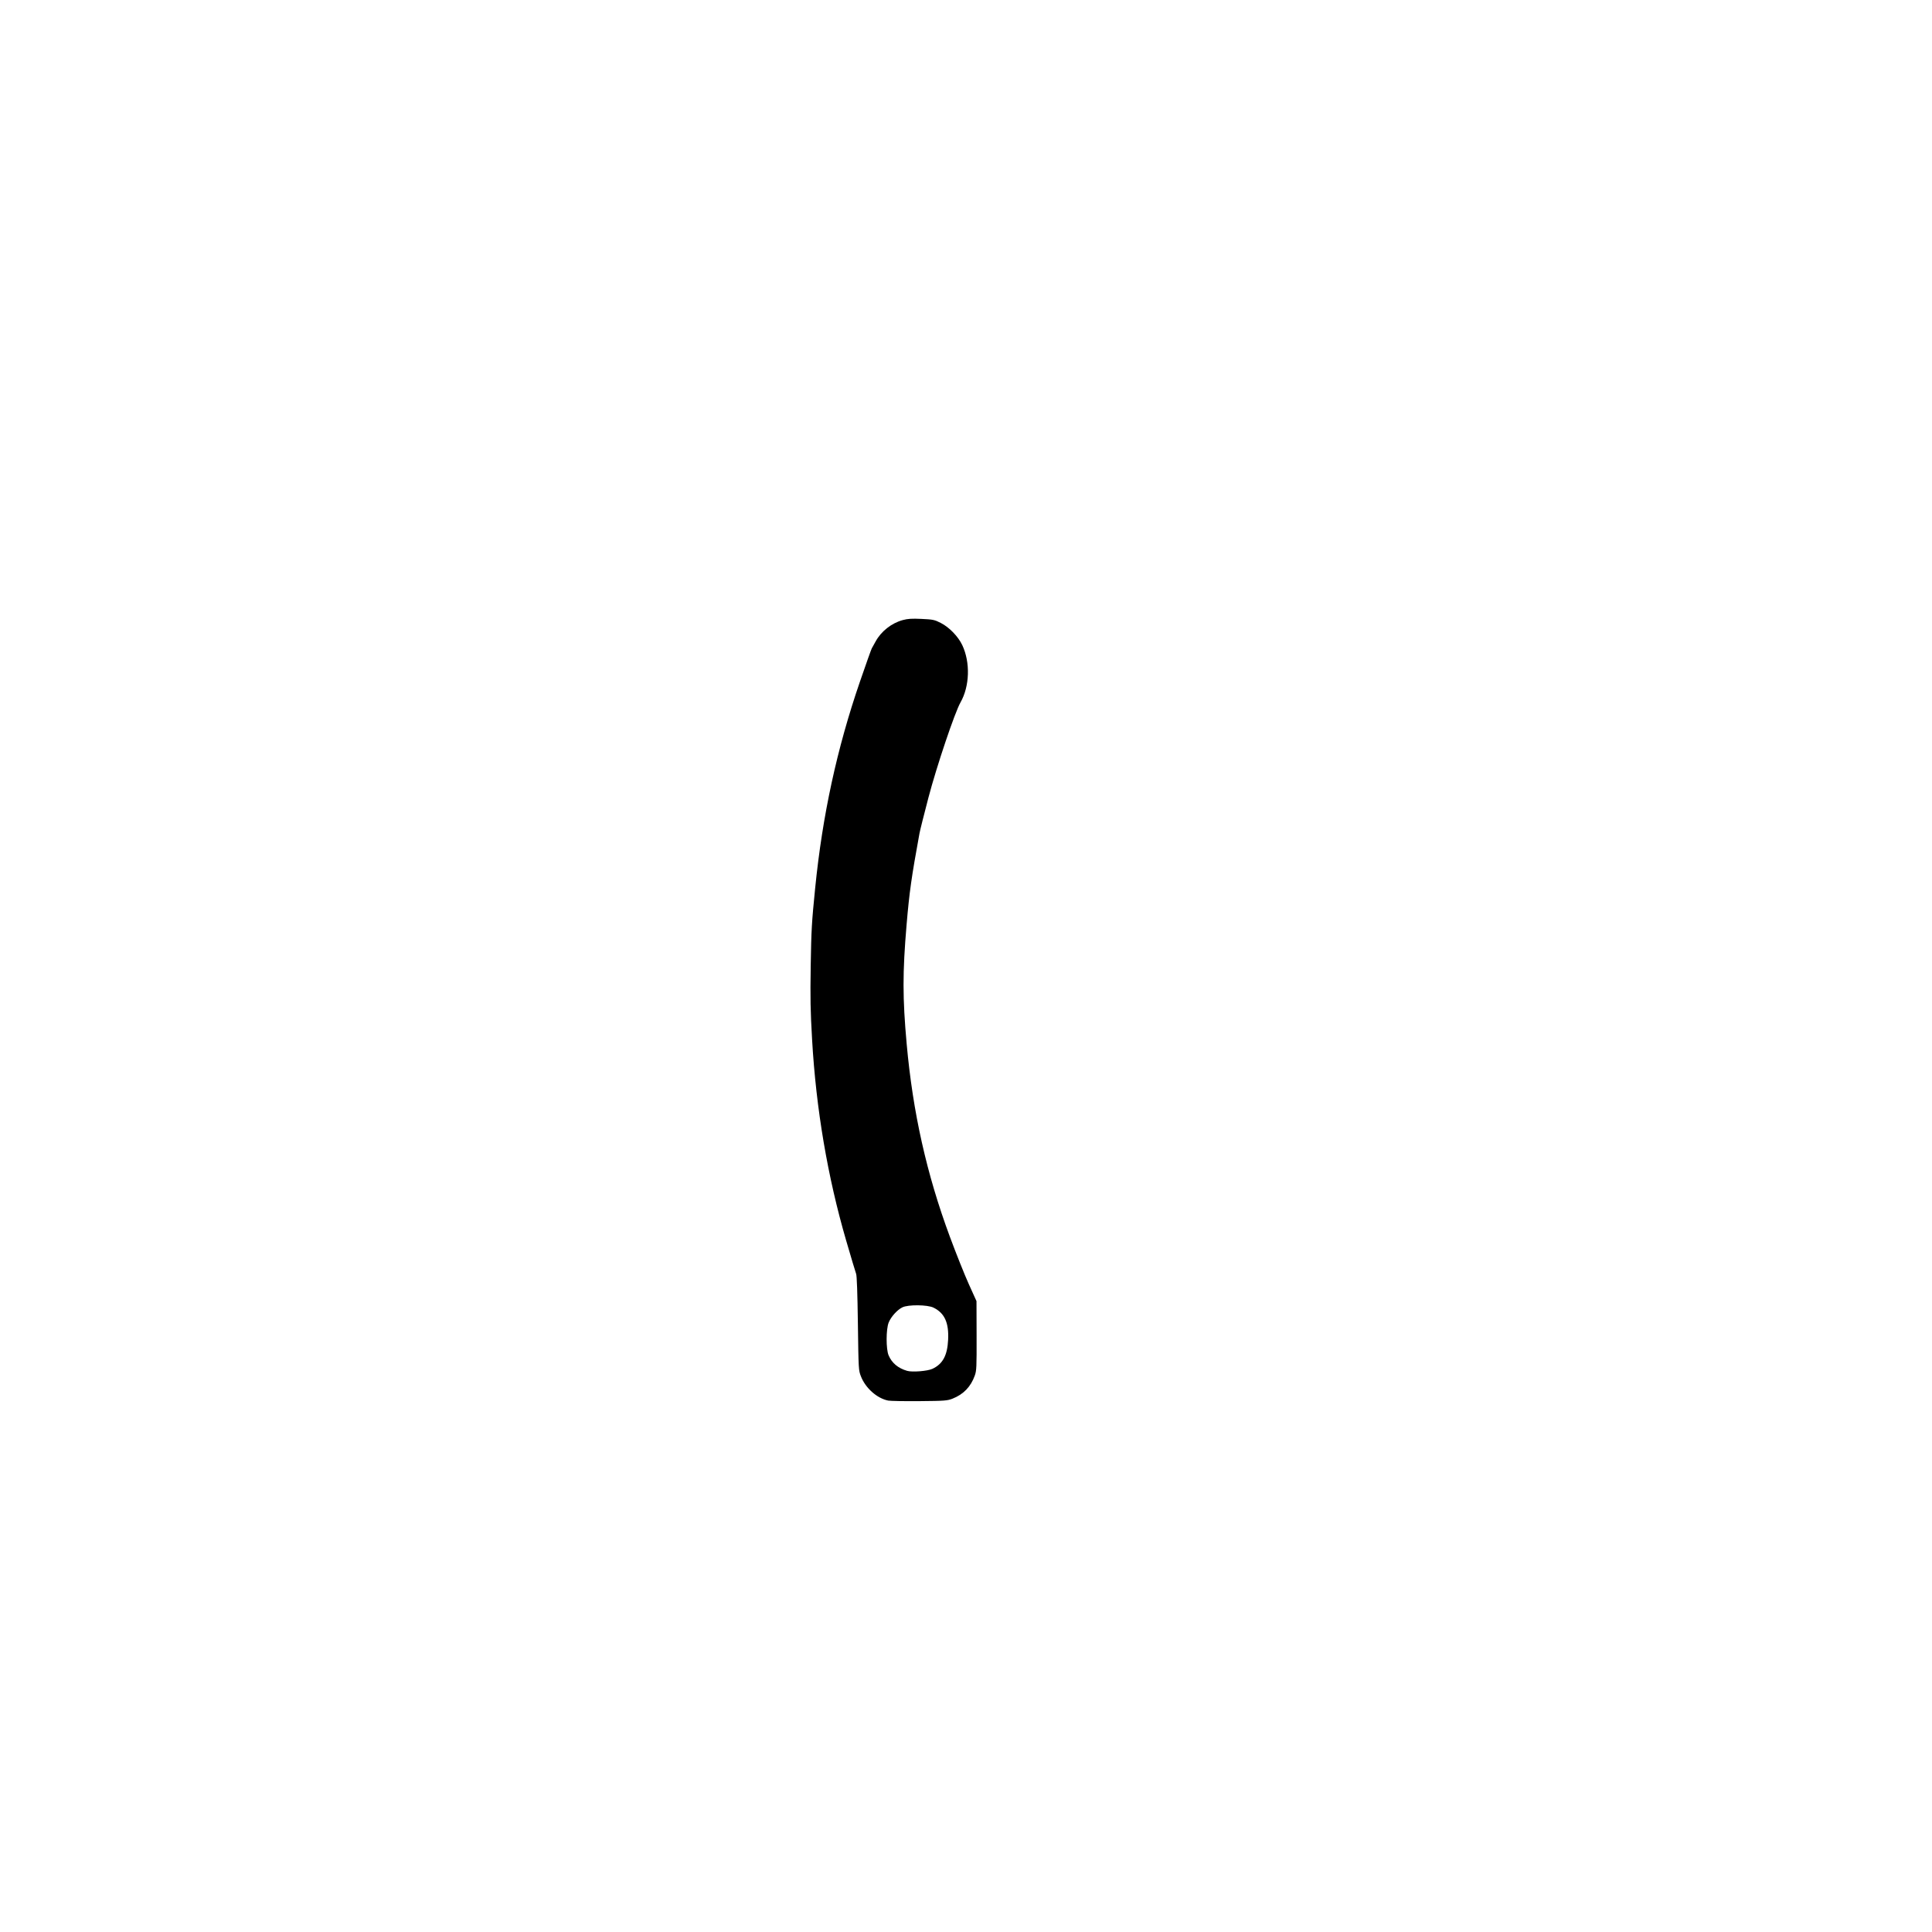 <?xml version="1.0" encoding="UTF-8" standalone="no"?>
<!-- Created with Inkscape (http://www.inkscape.org/) -->

<svg
   xmlns:dc="http://purl.org/dc/elements/1.1/"
   xmlns:cc="http://creativecommons.org/ns#"
   xmlns:rdf="http://www.w3.org/1999/02/22-rdf-syntax-ns#"
   xmlns:svg="http://www.w3.org/2000/svg"
   xmlns="http://www.w3.org/2000/svg"
   xmlns:sodipodi="http://sodipodi.sourceforge.net/DTD/sodipodi-0.dtd"
   xmlns:inkscape="http://www.inkscape.org/namespaces/inkscape"
   width="500mm"
   height="500mm"
   viewBox="0 0 1771.653 1771.653"
   id="svg2"
   version="1.1"
   inkscape:version="0.91 r13725"
   sodipodi:docname="braco_2.svg">
  <defs
     id="defs4" />
  <sodipodi:namedview
     id="base"
     pagecolor="#ffffff"
     bordercolor="#666666"
     borderopacity="1.0"
     inkscape:pageopacity="0.0"
     inkscape:pageshadow="2"
     inkscape:zoom="0.35"
     inkscape:cx="930.70643"
     inkscape:cy="1119.5636"
     inkscape:document-units="px"
     inkscape:current-layer="layer1"
     showgrid="true"
     inkscape:window-width="1863"
     inkscape:window-height="1056"
     inkscape:window-x="57"
     inkscape:window-y="24"
     inkscape:window-maximized="1">
    <inkscape:grid
       type="xygrid"
       id="grid3336" />
  </sodipodi:namedview>
  <g
     inkscape:label="Camada 1"
     inkscape:groupmode="layer"
     id="layer1"
     transform="translate(0,719.291)">
    <path
       style="fill:#000000"
       d="m 814.516,565.053 c -10.21,-1.996 -20.813,-11.389 -25.014,-22.162 -2.21,-5.667 -2.23,-6.015 -2.814,-48.571 -0.384,-28.004 -0.942,-43.775 -1.608,-45.493 -0.561,-1.447 -4.697,-15.256 -9.191,-30.686 -16.994,-58.35 -27.53,-120.494 -31.182,-183.918 -1.552,-26.945 -1.757,-37.98 -1.272,-68.19 0.523,-32.529 0.923,-39.463 4.098,-71.113 6.688,-66.671 19.932,-127.742 40.982,-188.985 5.525,-16.074 10.438,-29.882 10.918,-30.686 0.48,-0.804 2.068,-3.653 3.528,-6.333 5.066,-9.295 14.494,-16.738 24.795,-19.574 4.632,-1.275 8.361,-1.51 17.326,-1.09 10.466,0.49 11.942,0.799 17.619,3.698 7.79,3.977 15.959,12.408 19.703,20.335 7.484,15.844 6.814,37.695 -1.609,52.517 -5.256,9.249 -21.814,58.402 -29.397,87.266 -4.016,15.285 -7.723,30.098 -8.238,32.916 -7.372,40.321 -9.258,53.673 -11.801,83.543 -3.754,44.082 -3.737,67.314 0.079,109.592 5.673,62.852 18.297,119.21 39.554,176.58 5.704,15.394 13.541,35.004 17.415,43.577 l 7.043,15.586 0.095,31.66 c 0.087,28.908 -0.055,32.083 -1.638,36.53 -3.661,10.286 -10.365,17.26 -20.404,21.226 -4.771,1.885 -7.307,2.075 -30.274,2.272 -13.787,0.116 -26.707,-0.107 -28.712,-0.498 z m 40.562,-29.141 c 9.442,-4.425 13.648,-12.226 14.356,-26.626 0.77,-15.65 -3.231,-24.458 -13.381,-29.459 -5.556,-2.738 -23.167,-2.914 -28.569,-0.284 -4.717,2.295 -10.445,8.651 -12.569,13.947 -2.467,6.152 -2.504,24.33 -0.061,30.079 2.991,7.036 8.69,11.807 16.98,14.215 4.743,1.377 18.712,0.256 23.243,-1.869 z"
       id="path3345"
       inkscape:connector-curvature="0" />
  </g>
</svg>
